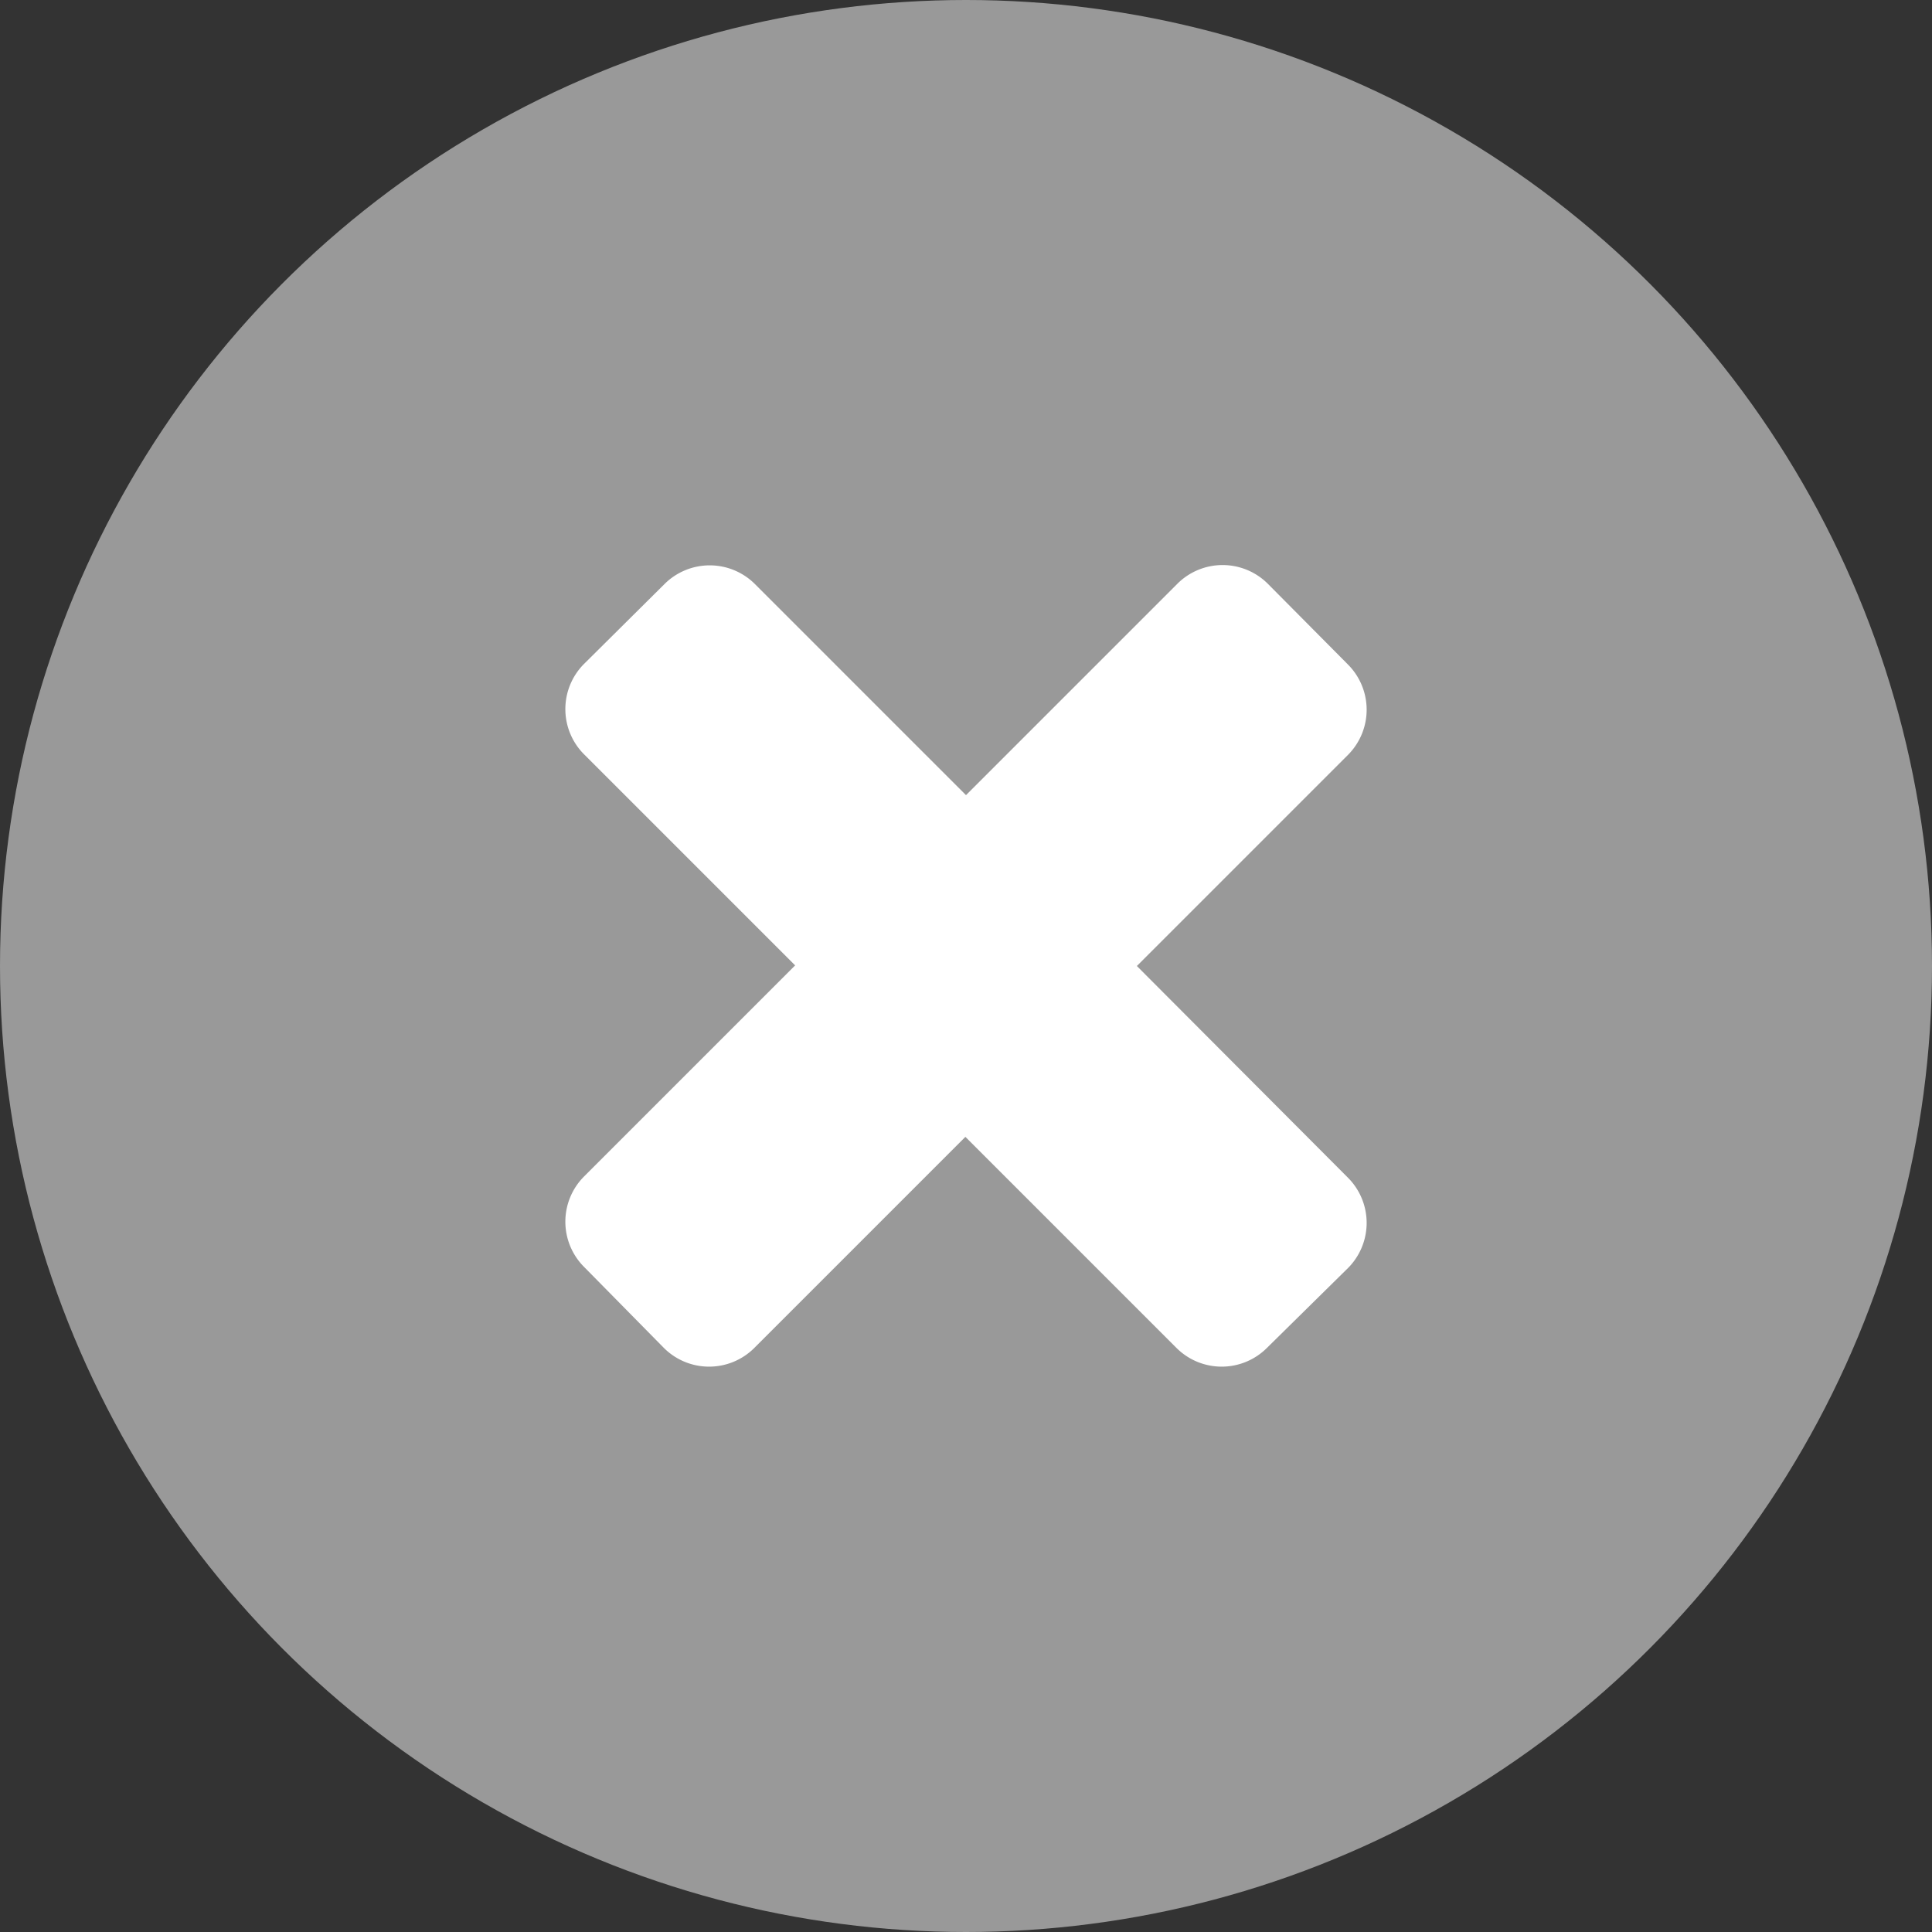 <svg xmlns="http://www.w3.org/2000/svg" viewBox="0 0 32 32"><rect x="0" y="0" width="32" height="32" fill="#333333" stroke="none"/><defs><style>.cls-1{fill:#999;}.cls-2{fill:#fff;}</style></defs><g id="レイヤー_2" data-name="レイヤー 2"><g id="レイヤー_1-2" data-name="レイヤー 1"><circle class="cls-1" cx="16" cy="16" r="16"/><path class="cls-2" d="M19.5,9.67,16,13.17l-3.5-3.5a1.06,1.06,0,0,0-1.49,0L9.67,11a1.06,1.06,0,0,0,0,1.49l3.5,3.5-3.5,3.5a1.06,1.06,0,0,0,0,1.49L11,22.33a1.06,1.06,0,0,0,1.49,0l3.5-3.5,3.5,3.5a1.06,1.06,0,0,0,1.49,0L22.33,21a1.06,1.06,0,0,0,0-1.49L18.83,16l3.5-3.5a1.06,1.06,0,0,0,0-1.49L21,9.67A1.06,1.06,0,0,0,19.5,9.67Z"/></g></g></svg>